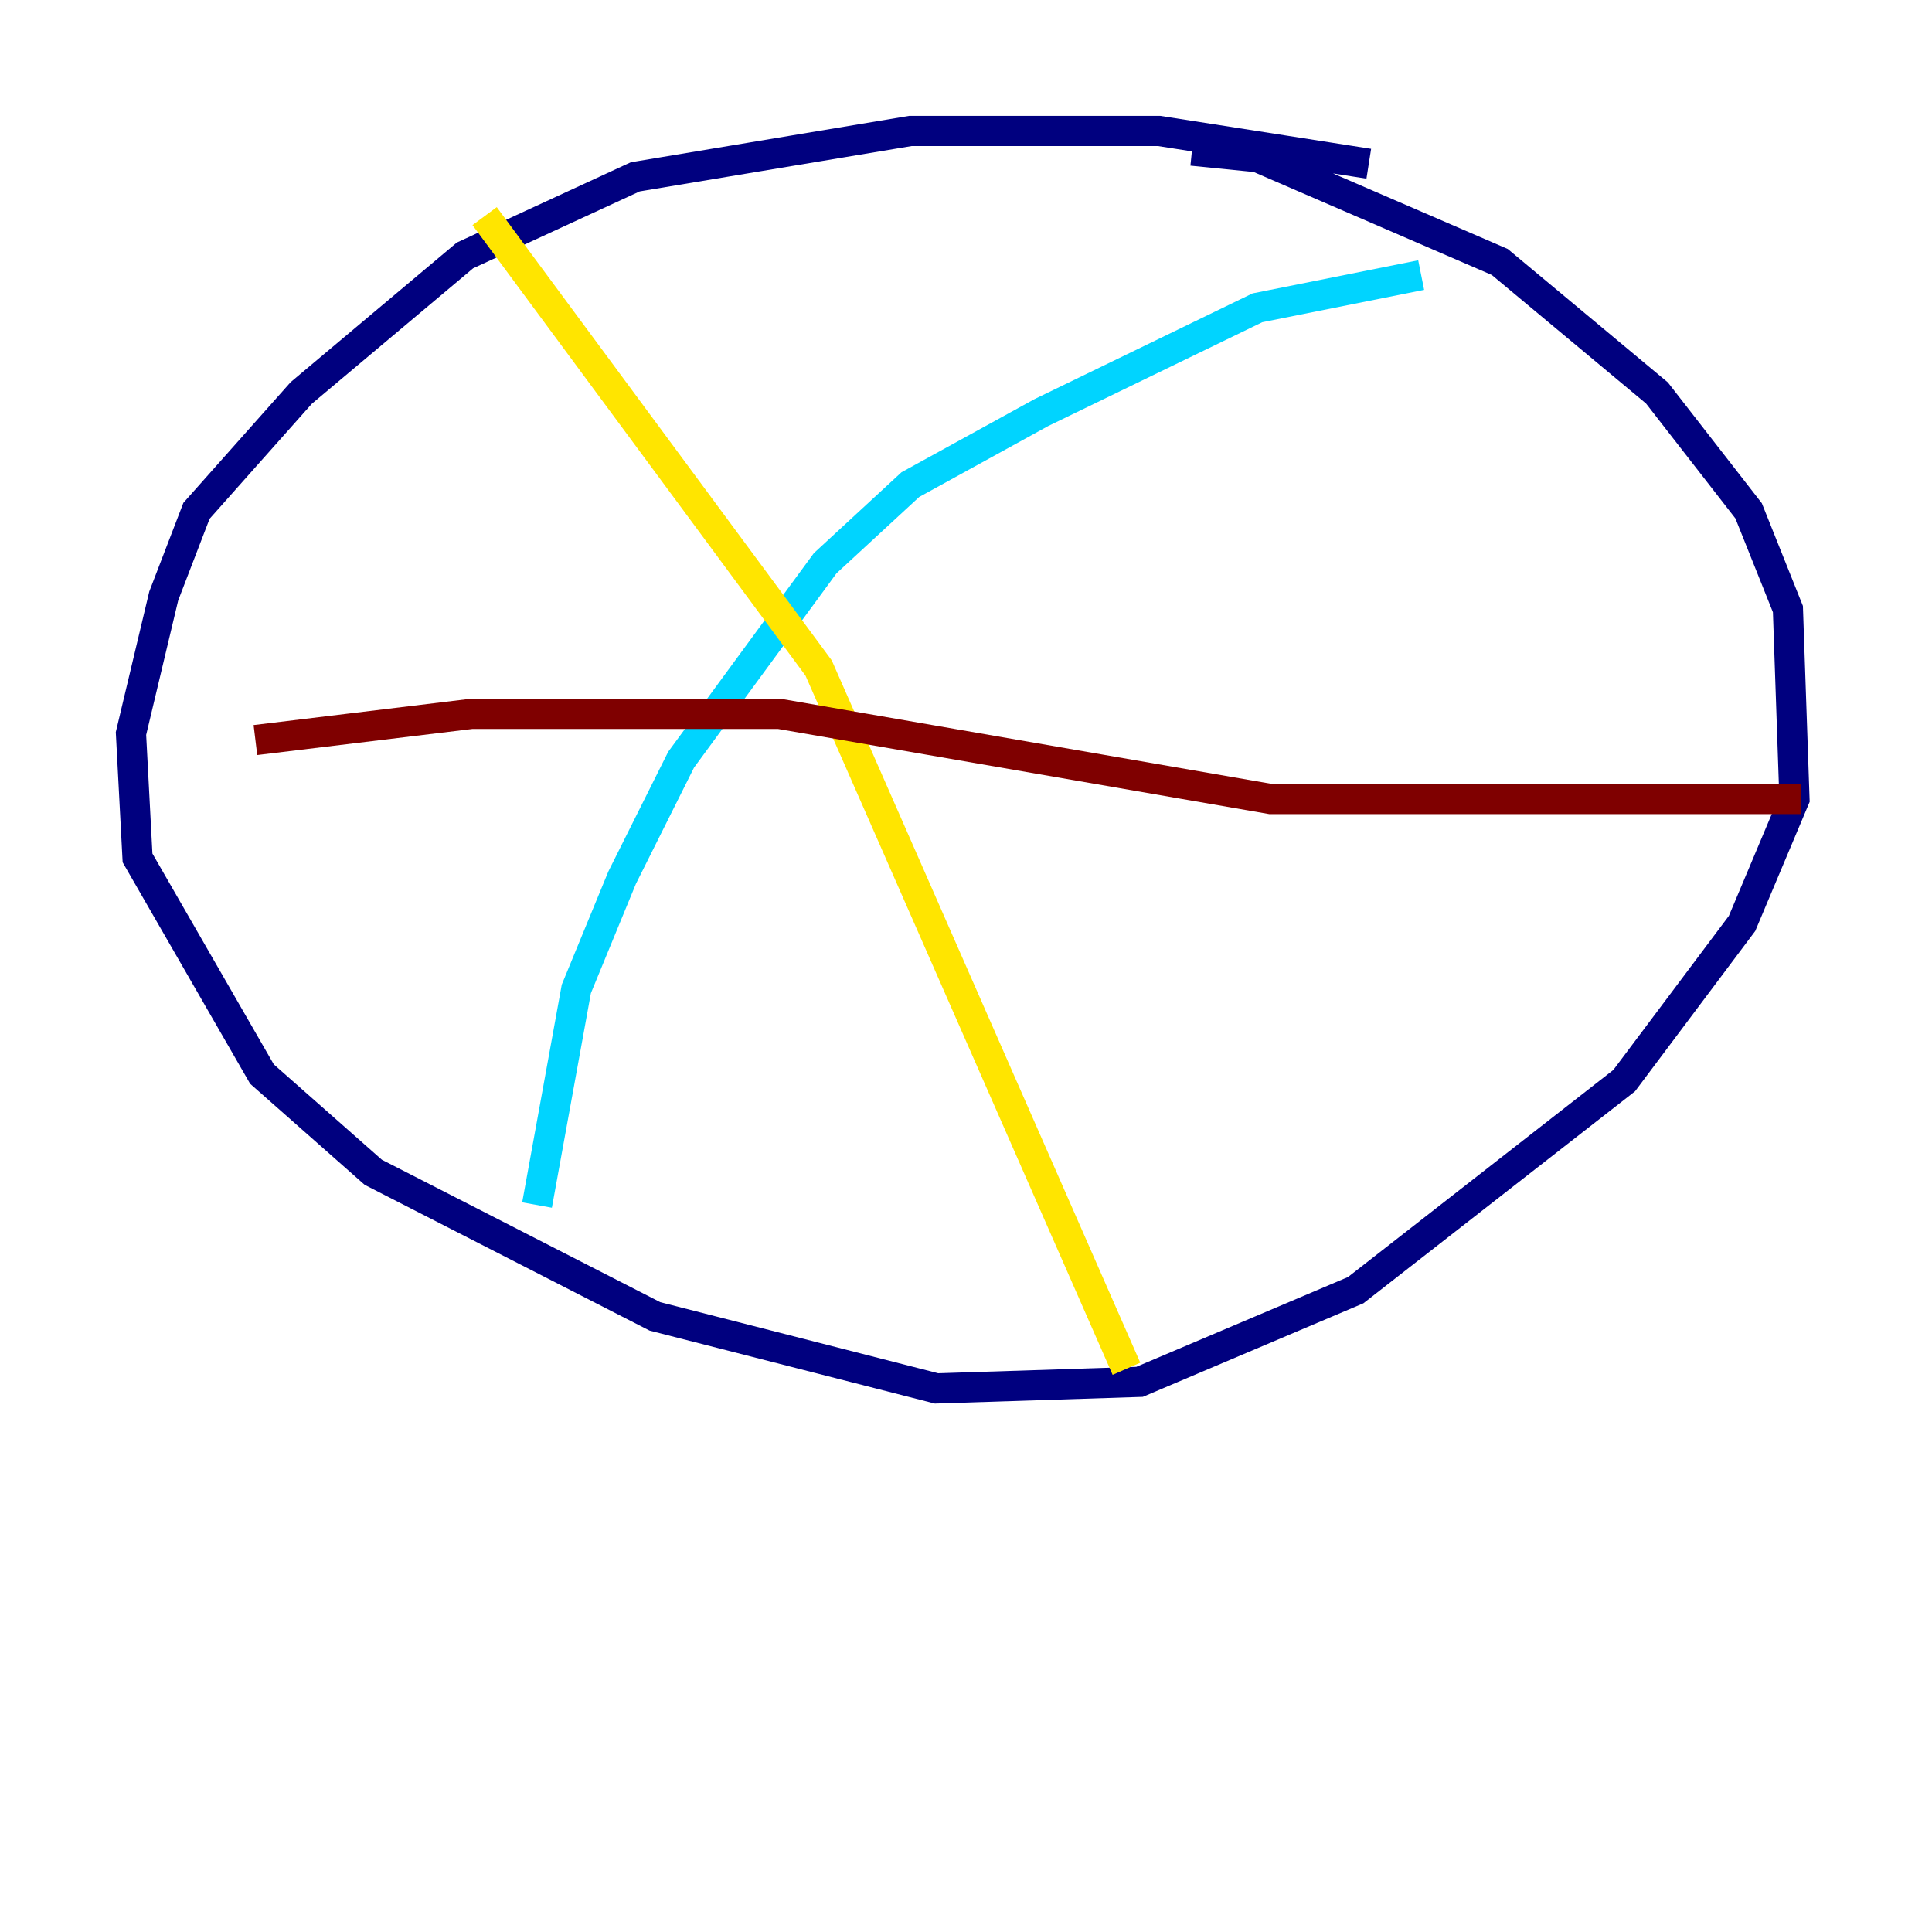 <?xml version="1.0" encoding="utf-8" ?>
<svg baseProfile="tiny" height="128" version="1.2" viewBox="0,0,128,128" width="128" xmlns="http://www.w3.org/2000/svg" xmlns:ev="http://www.w3.org/2001/xml-events" xmlns:xlink="http://www.w3.org/1999/xlink"><defs /><polyline fill="none" points="90.685,10.848 76.8,8.678 60.312,8.678 42.088,11.715 30.807,16.922 19.959,26.034 13.017,33.844 10.848,39.485 8.678,48.597 9.112,56.841 17.356,71.159 24.732,77.668 43.39,87.214 62.047,91.986 75.498,91.552 89.817,85.478 107.607,71.593 115.417,61.18 118.888,52.936 118.454,40.352 115.851,33.844 109.776,26.034 99.363,17.356 83.308,10.414 78.969,9.98" stroke="#00007f" stroke-width="2" /><polyline fill="none" points="94.156,18.224 83.308,20.393 68.99,27.336 60.312,32.108 54.671,37.315 45.125,50.332 41.22,58.142 38.183,65.519 35.58,79.837" stroke="#00d4ff" stroke-width="2" /><polyline fill="none" points="32.108,14.319 54.237,44.258 74.63,90.685" stroke="#ffe500" stroke-width="2" /><polyline fill="none" points="16.922,49.031 31.241,47.295 51.634,47.295 84.176,52.936 119.322,52.936" stroke="#7f0000" stroke-width="2" /></svg>